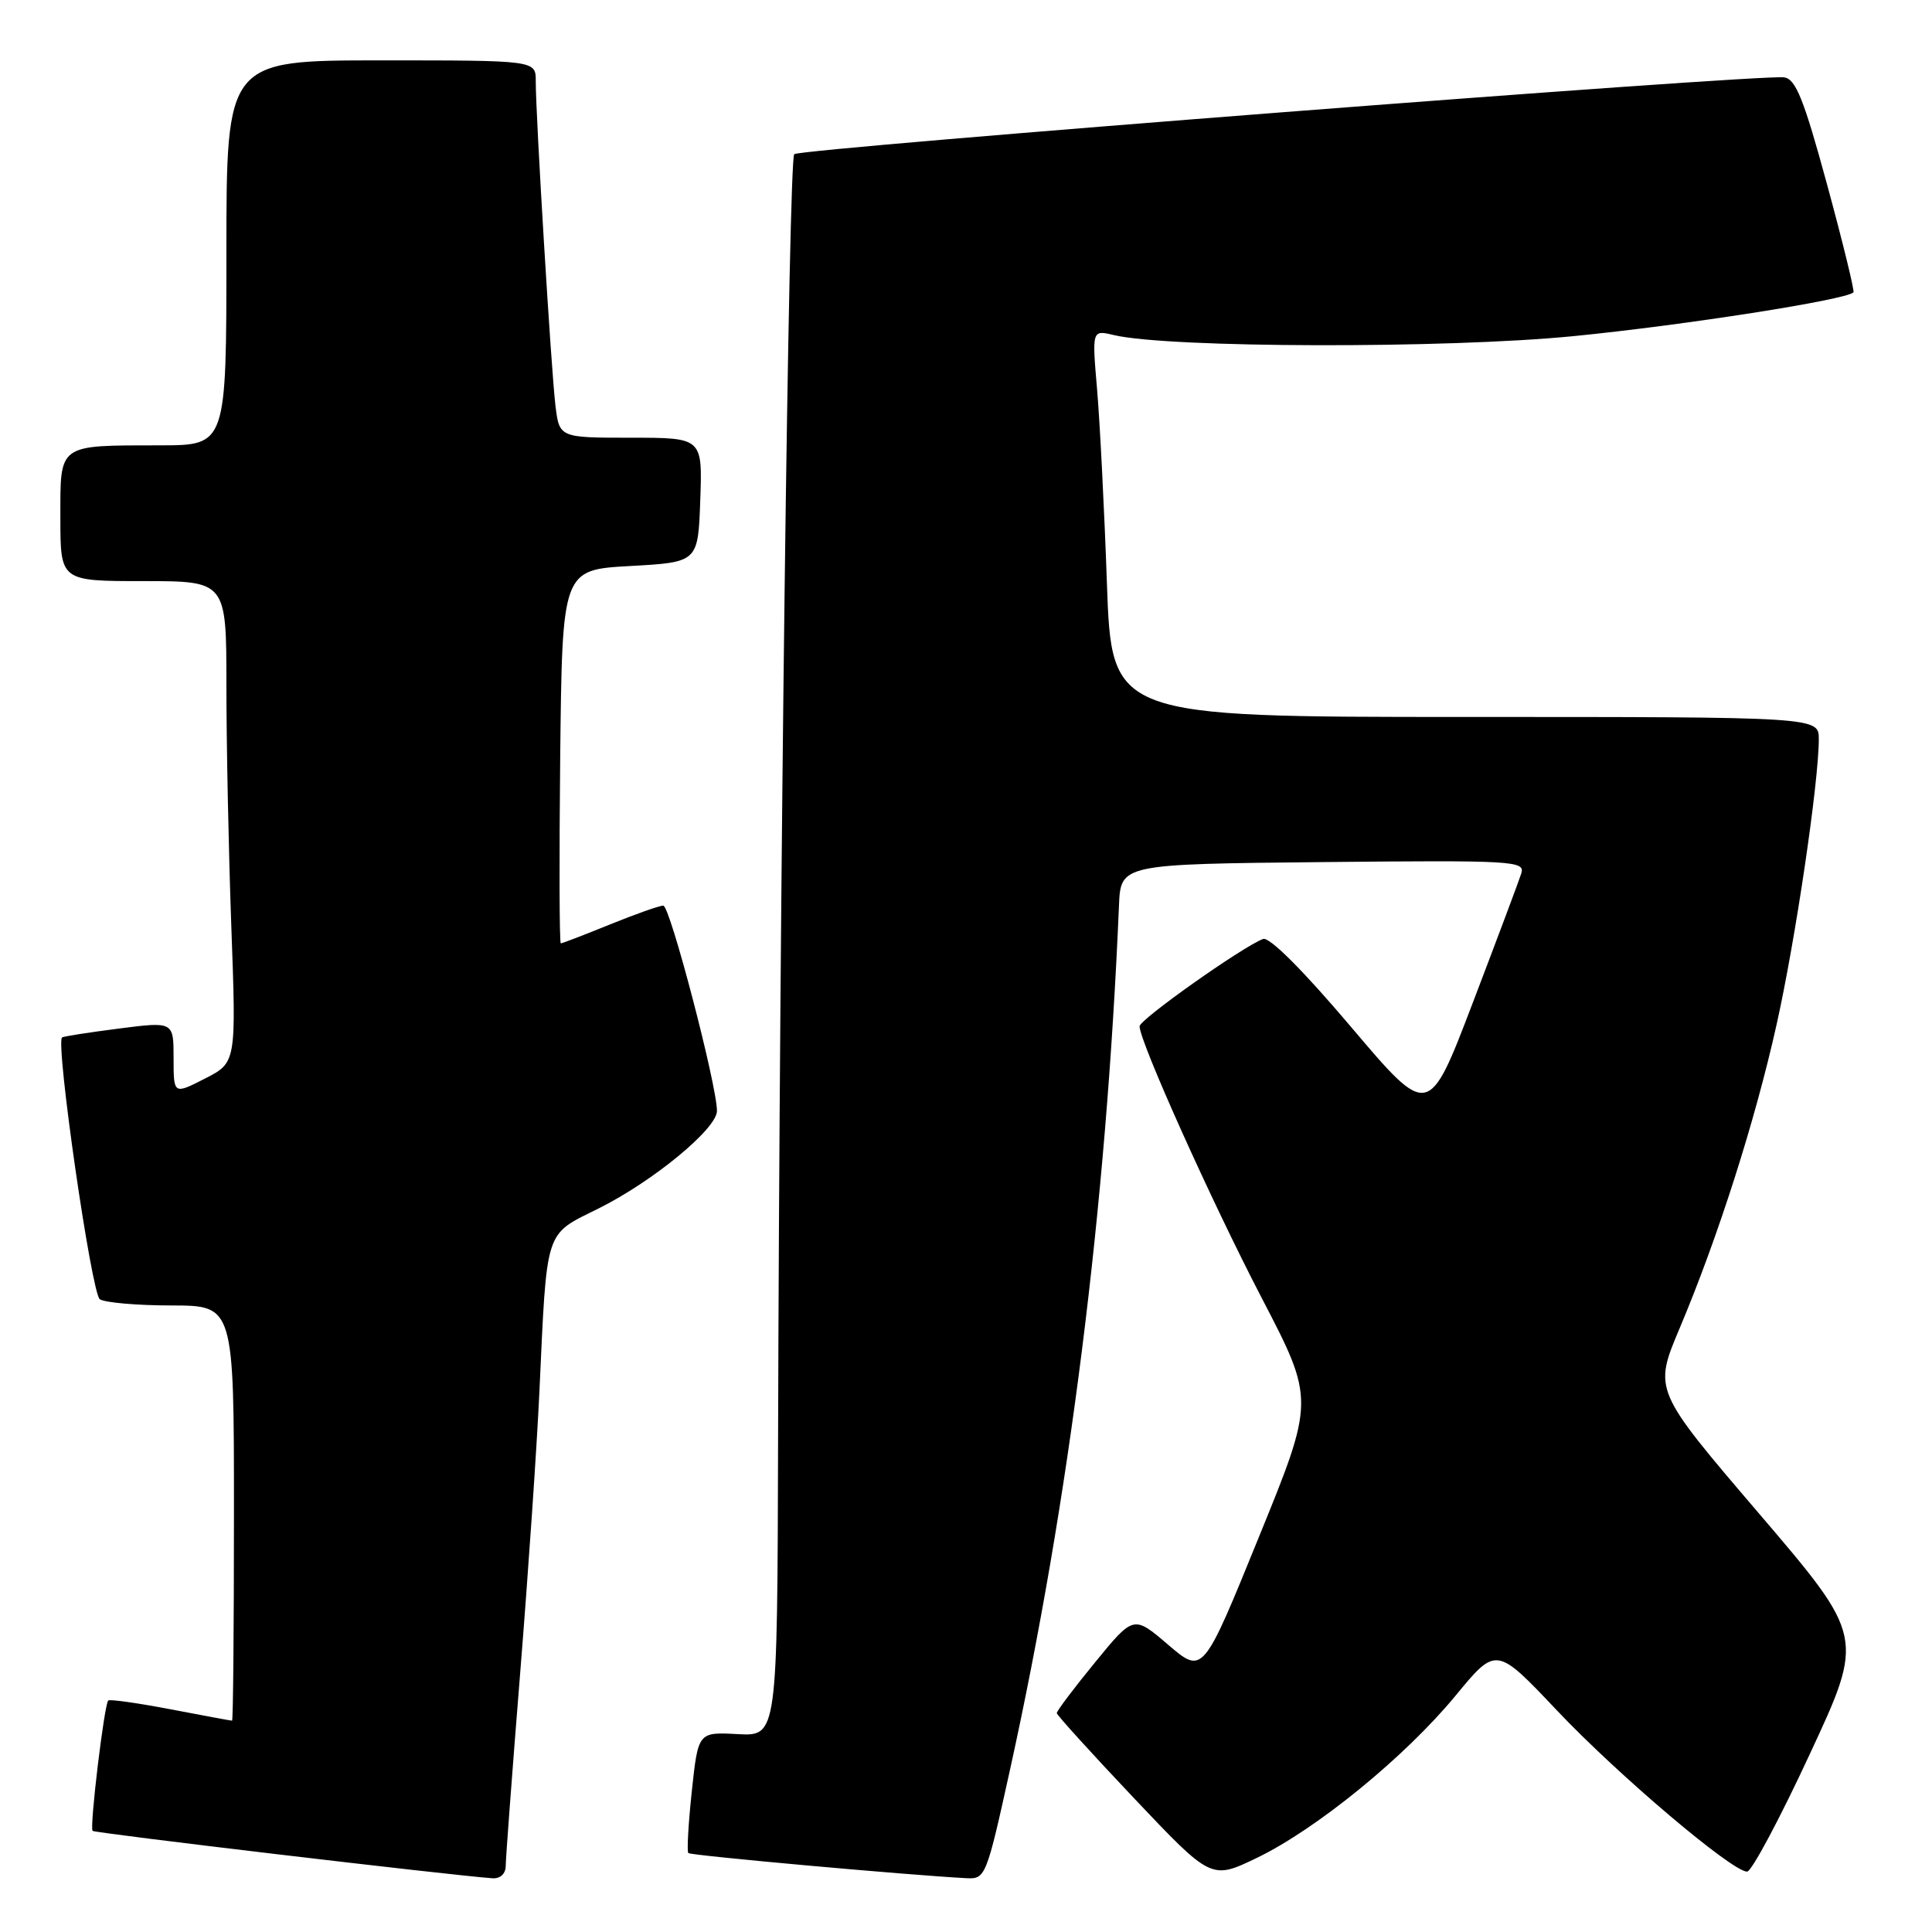 <?xml version="1.0" encoding="UTF-8" standalone="no"?>
<!DOCTYPE svg PUBLIC "-//W3C//DTD SVG 1.1//EN" "http://www.w3.org/Graphics/SVG/1.1/DTD/svg11.dtd" >
<svg xmlns="http://www.w3.org/2000/svg" xmlns:xlink="http://www.w3.org/1999/xlink" version="1.1" viewBox="0 0 256 256">
 <g >
 <path fill="currentColor"
d=" M 67.01 247.25 C 67.01 246.29 67.88 234.70 68.94 221.50 C 70.00 208.30 71.14 191.65 71.47 184.50 C 72.49 162.51 72.10 163.72 79.29 160.14 C 86.53 156.54 95.00 149.56 95.00 147.20 C 95.00 143.80 88.78 120.00 87.89 120.00 C 87.38 120.00 84.19 121.13 80.81 122.50 C 77.42 123.88 74.50 125.00 74.31 125.00 C 74.12 125.00 74.09 113.86 74.23 100.25 C 74.50 75.50 74.50 75.50 83.50 75.00 C 92.50 74.50 92.50 74.50 92.79 66.25 C 93.08 58.00 93.08 58.00 83.60 58.00 C 74.12 58.00 74.12 58.00 73.60 53.75 C 73.04 49.15 70.98 15.26 70.99 10.75 C 71.00 8.00 71.00 8.00 50.50 8.00 C 30.00 8.00 30.00 8.00 30.00 33.50 C 30.00 59.00 30.00 59.00 21.25 59.01 C 7.57 59.03 8.00 58.73 8.00 68.62 C 8.00 77.00 8.00 77.00 19.00 77.00 C 30.00 77.00 30.00 77.00 30.00 90.84 C 30.00 98.45 30.29 112.81 30.65 122.74 C 31.31 140.80 31.31 140.80 27.15 142.92 C 23.00 145.04 23.00 145.04 23.00 140.20 C 23.00 135.36 23.00 135.36 15.75 136.29 C 11.76 136.80 8.37 137.33 8.22 137.47 C 7.34 138.28 12.13 171.46 13.23 172.16 C 13.93 172.61 18.21 172.98 22.75 172.98 C 31.00 173.00 31.00 173.00 31.00 200.50 C 31.00 215.62 30.89 228.00 30.75 228.00 C 30.61 228.00 26.94 227.32 22.60 226.49 C 18.25 225.66 14.53 225.13 14.34 225.33 C 13.81 225.86 11.85 242.18 12.27 242.60 C 12.57 242.90 59.73 248.49 65.25 248.88 C 66.29 248.95 67.00 248.29 67.01 247.25 Z  M 133.84 234.46 C 141.71 198.71 146.58 160.04 148.27 120.00 C 148.50 114.50 148.50 114.50 175.32 114.23 C 200.58 113.98 202.11 114.07 201.58 115.73 C 201.27 116.71 198.38 124.41 195.16 132.85 C 189.30 148.21 189.30 148.21 179.00 136.05 C 172.63 128.53 168.19 124.10 167.36 124.42 C 164.60 125.47 151.00 135.09 151.00 135.99 C 151.00 137.99 160.54 159.22 167.19 172.00 C 174.21 185.50 174.21 185.50 166.80 203.69 C 159.40 221.88 159.40 221.88 154.80 217.95 C 150.21 214.02 150.21 214.02 145.11 220.26 C 142.30 223.69 140.01 226.72 140.03 227.00 C 140.05 227.27 144.66 232.35 150.28 238.29 C 160.50 249.08 160.50 249.08 166.50 246.20 C 174.42 242.39 186.20 232.78 192.88 224.67 C 198.26 218.14 198.26 218.14 206.30 226.64 C 214.40 235.20 229.50 248.00 231.50 248.00 C 232.09 248.00 235.83 241.00 239.80 232.44 C 247.04 216.89 247.04 216.89 233.07 200.54 C 219.10 184.20 219.10 184.20 222.57 175.98 C 227.64 163.95 232.54 148.62 235.40 135.79 C 237.90 124.62 241.00 103.65 241.00 97.95 C 241.00 95.00 241.00 95.00 194.15 95.00 C 147.30 95.00 147.30 95.00 146.67 77.25 C 146.33 67.49 145.74 55.95 145.37 51.60 C 144.69 43.71 144.69 43.71 147.59 44.40 C 154.86 46.12 191.61 46.21 208.50 44.54 C 223.09 43.10 244.60 39.74 245.59 38.74 C 245.76 38.57 244.19 32.14 242.10 24.46 C 239.01 13.11 237.94 10.45 236.40 10.25 C 233.05 9.80 106.01 19.66 105.24 20.43 C 104.50 21.17 103.29 117.53 103.10 190.78 C 103.00 230.06 103.00 230.06 97.75 229.78 C 92.51 229.50 92.51 229.50 91.67 237.33 C 91.21 241.64 91.00 245.34 91.21 245.54 C 91.53 245.87 120.66 248.49 128.07 248.87 C 130.58 249.00 130.71 248.67 133.84 234.46 Z "/>
</g>
</svg>